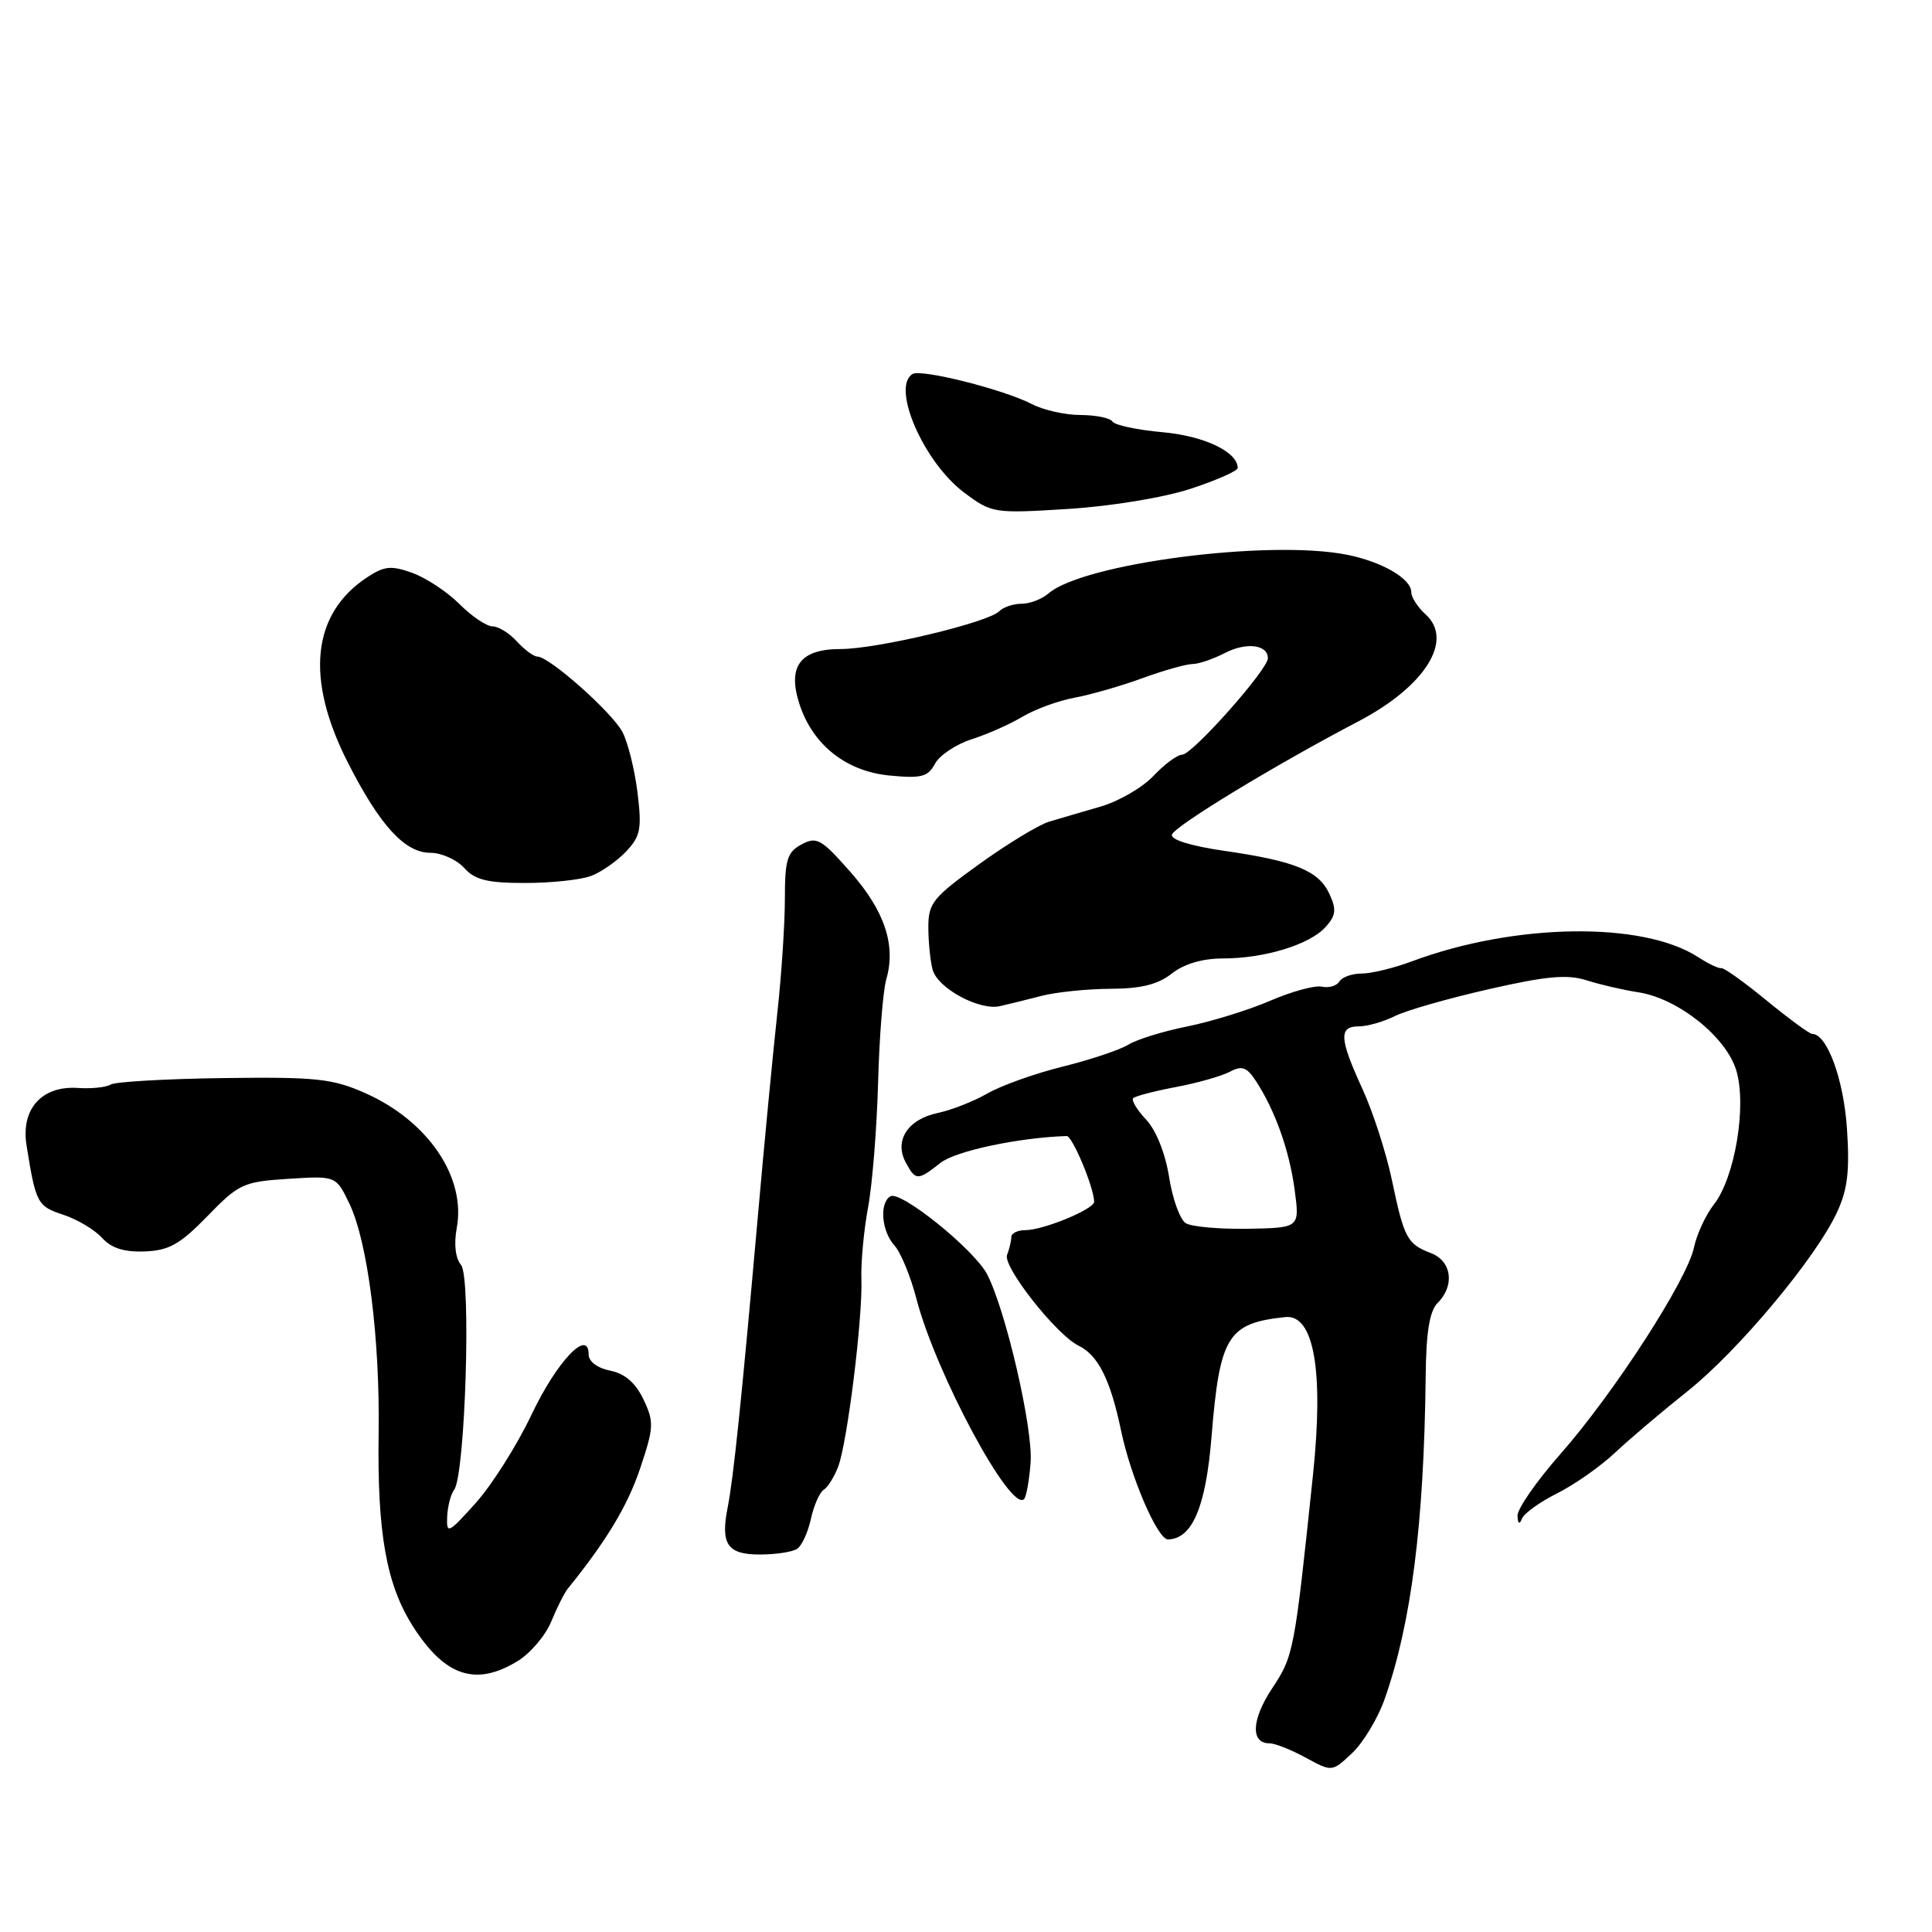 <?xml version="1.0" encoding="UTF-8" standalone="no"?>
<!DOCTYPE svg PUBLIC "-//W3C//DTD SVG 1.1//EN" "http://www.w3.org/Graphics/SVG/1.1/DTD/svg11.dtd" >
<svg xmlns="http://www.w3.org/2000/svg" xmlns:xlink="http://www.w3.org/1999/xlink" version="1.1" viewBox="0 0 256 256">
 <g >
 <path fill="currentColor"
d=" M 183.47 225.14 C 187.01 215.11 188.69 201.88 188.91 182.32 C 188.97 176.48 189.43 173.71 190.50 172.64 C 192.80 170.34 192.36 167.09 189.60 166.04 C 186.46 164.84 186.05 164.08 184.43 156.34 C 183.68 152.76 181.93 147.34 180.53 144.29 C 177.46 137.59 177.37 136.00 180.05 136.00 C 181.18 136.00 183.31 135.39 184.80 134.65 C 186.28 133.90 191.88 132.30 197.24 131.08 C 204.92 129.33 207.67 129.08 210.24 129.90 C 212.03 130.47 215.11 131.18 217.07 131.48 C 222.33 132.28 228.74 137.39 230.07 141.85 C 231.48 146.54 229.88 156.07 227.09 159.61 C 226.02 160.98 224.83 163.54 224.46 165.30 C 223.55 169.62 213.82 184.66 206.75 192.68 C 203.59 196.27 201.04 199.94 201.08 200.85 C 201.13 201.93 201.34 202.06 201.67 201.22 C 201.95 200.52 204.06 199.01 206.34 197.87 C 208.63 196.72 212.07 194.31 214.00 192.49 C 215.93 190.68 220.24 187.02 223.60 184.35 C 230.32 179.00 240.63 166.67 243.42 160.62 C 244.82 157.61 245.11 155.12 244.73 149.52 C 244.29 142.99 242.09 137.00 240.13 137.00 C 239.77 137.00 237.05 135.00 234.07 132.56 C 231.09 130.11 228.39 128.19 228.08 128.28 C 227.76 128.37 226.38 127.71 225.00 126.82 C 217.69 122.06 200.70 122.31 187.12 127.37 C 184.72 128.27 181.71 129.00 180.43 129.00 C 179.16 129.00 177.82 129.47 177.47 130.06 C 177.11 130.64 176.07 130.94 175.16 130.74 C 174.25 130.53 171.17 131.37 168.32 132.60 C 165.47 133.83 160.52 135.36 157.32 136.01 C 154.12 136.65 150.60 137.74 149.50 138.43 C 148.40 139.11 144.49 140.42 140.82 141.33 C 137.14 142.24 132.64 143.85 130.82 144.90 C 128.99 145.95 126.03 147.11 124.24 147.48 C 120.30 148.31 118.46 151.12 120.00 154.00 C 121.32 156.47 121.59 156.47 124.63 154.08 C 126.63 152.51 134.95 150.74 141.34 150.53 C 142.09 150.50 144.95 157.33 144.98 159.24 C 145.00 160.21 138.26 163.00 135.88 163.00 C 134.85 163.00 134.00 163.41 134.00 163.92 C 134.00 164.42 133.75 165.49 133.44 166.29 C 132.85 167.83 140.00 176.90 142.92 178.31 C 145.51 179.57 147.14 182.82 148.55 189.58 C 149.85 195.80 153.40 204.01 154.77 203.98 C 157.98 203.92 159.78 199.68 160.53 190.42 C 161.62 177.03 162.66 175.33 170.30 174.52 C 174.11 174.11 175.43 181.66 173.97 195.50 C 171.51 218.93 171.42 219.41 168.55 223.74 C 165.82 227.88 165.68 231.00 168.23 231.00 C 168.95 231.00 171.10 231.86 173.02 232.90 C 176.50 234.80 176.50 234.80 179.17 232.29 C 180.63 230.91 182.57 227.70 183.47 225.14 Z  M 68.58 220.11 C 70.27 219.08 72.28 216.72 73.04 214.87 C 73.80 213.02 74.79 211.05 75.24 210.50 C 80.37 204.16 83.16 199.52 84.82 194.58 C 86.65 189.12 86.68 188.41 85.26 185.43 C 84.22 183.23 82.80 182.01 80.86 181.62 C 79.18 181.29 78.00 180.41 78.00 179.49 C 78.00 175.94 73.79 180.37 70.42 187.47 C 68.50 191.52 65.17 196.78 63.03 199.16 C 59.42 203.19 59.15 203.32 59.25 201.00 C 59.31 199.62 59.72 198.00 60.18 197.40 C 61.65 195.42 62.46 169.26 61.09 167.61 C 60.34 166.71 60.13 164.85 60.52 162.74 C 61.78 156.00 56.73 148.54 48.39 144.84 C 44.05 142.92 41.93 142.69 29.63 142.85 C 22.00 142.95 15.26 143.34 14.66 143.71 C 14.07 144.08 12.11 144.28 10.32 144.16 C 5.52 143.84 2.74 146.96 3.52 151.79 C 4.75 159.46 4.95 159.83 8.38 160.96 C 10.24 161.57 12.55 162.95 13.52 164.02 C 14.76 165.39 16.45 165.93 19.19 165.82 C 22.40 165.70 23.86 164.87 27.49 161.14 C 31.65 156.85 32.25 156.58 38.22 156.20 C 44.53 155.80 44.53 155.80 46.31 159.52 C 48.74 164.62 50.36 177.39 50.17 190.00 C 49.98 203.16 51.20 209.99 54.73 215.52 C 58.96 222.14 63.04 223.49 68.58 220.11 Z  M 105.62 205.23 C 106.24 204.83 107.06 203.04 107.45 201.26 C 107.84 199.48 108.60 197.75 109.14 197.41 C 109.68 197.08 110.54 195.70 111.06 194.35 C 112.28 191.14 114.32 174.63 114.14 169.50 C 114.06 167.30 114.46 163.03 115.02 160.00 C 115.59 156.97 116.18 149.55 116.35 143.50 C 116.51 137.45 117.00 131.27 117.44 129.76 C 118.74 125.25 117.23 120.71 112.71 115.57 C 108.83 111.16 108.22 110.81 106.21 111.89 C 104.31 112.91 104.00 113.90 104.00 119.09 C 104.00 122.41 103.55 129.25 102.99 134.31 C 102.44 139.36 101.26 151.60 100.39 161.50 C 98.25 185.60 97.19 195.85 96.42 199.74 C 95.45 204.63 96.39 206.00 100.72 205.98 C 102.80 205.98 105.01 205.64 105.62 205.23 Z  M 136.56 193.80 C 136.91 189.32 133.24 173.48 130.78 168.82 C 129.03 165.52 119.31 157.69 117.97 158.52 C 116.50 159.43 116.81 163.13 118.51 165.02 C 119.35 165.94 120.67 169.14 121.44 172.13 C 124.02 182.01 133.91 200.42 135.69 198.64 C 135.99 198.35 136.38 196.17 136.56 193.80 Z  M 138.00 131.96 C 139.93 131.46 144.03 131.04 147.12 131.02 C 151.19 131.01 153.43 130.45 155.27 129.00 C 156.90 127.72 159.33 127.00 162.04 127.00 C 167.55 127.00 173.54 125.17 175.64 122.84 C 177.01 121.33 177.11 120.53 176.17 118.48 C 174.76 115.38 171.64 114.10 162.22 112.74 C 157.80 112.10 155.08 111.26 155.29 110.59 C 155.66 109.44 168.98 101.35 180.00 95.58 C 188.84 90.95 192.68 84.83 188.90 81.41 C 187.85 80.46 187.00 79.14 187.00 78.46 C 187.00 76.68 183.12 74.43 178.50 73.51 C 168.16 71.45 143.55 74.64 138.92 78.64 C 138.05 79.39 136.46 80.00 135.37 80.00 C 134.29 80.00 132.96 80.44 132.41 80.99 C 130.90 82.50 116.21 86.00 111.38 86.00 C 105.99 86.00 104.29 88.32 105.96 93.38 C 107.73 98.73 112.14 102.21 117.86 102.76 C 122.09 103.17 122.96 102.94 123.89 101.20 C 124.49 100.08 126.68 98.62 128.74 97.96 C 130.81 97.30 133.85 95.95 135.50 94.96 C 137.15 93.98 140.25 92.84 142.39 92.45 C 144.53 92.05 148.57 90.89 151.38 89.86 C 154.18 88.84 157.15 88.00 157.99 87.99 C 158.82 87.99 160.75 87.33 162.28 86.54 C 165.12 85.06 168.00 85.40 168.00 87.22 C 168.00 88.73 157.98 100.00 156.65 100.00 C 156.01 100.00 154.30 101.26 152.84 102.81 C 151.39 104.35 148.24 106.18 145.85 106.87 C 143.46 107.56 140.38 108.47 139.00 108.88 C 137.62 109.30 133.46 111.83 129.75 114.50 C 123.58 118.95 123.00 119.67 123.01 122.93 C 123.02 124.89 123.28 127.40 123.58 128.50 C 124.26 130.96 129.78 133.94 132.50 133.32 C 133.60 133.07 136.07 132.46 138.00 131.96 Z  M 78.34 116.06 C 79.70 115.54 81.78 114.08 82.98 112.81 C 84.88 110.79 85.06 109.81 84.47 105.00 C 84.10 101.98 83.20 98.38 82.48 97.00 C 81.11 94.39 72.78 87.00 71.21 87.00 C 70.72 87.00 69.50 86.10 68.50 85.00 C 67.50 83.90 66.05 83.00 65.27 83.00 C 64.49 83.00 62.52 81.68 60.90 80.06 C 59.29 78.44 56.47 76.58 54.66 75.92 C 51.85 74.91 50.94 74.99 48.69 76.47 C 41.31 81.30 40.41 89.91 46.12 101.10 C 50.35 109.40 53.65 113.00 57.03 113.00 C 58.49 113.00 60.50 113.90 61.50 115.00 C 62.94 116.60 64.58 117.00 69.59 117.00 C 73.04 117.00 76.98 116.58 78.34 116.06 Z  M 157.75 64.77 C 161.19 63.64 164.00 62.40 164.00 62.01 C 164.00 59.88 159.58 57.77 154.05 57.27 C 150.69 56.97 147.70 56.33 147.41 55.86 C 147.12 55.39 145.22 55.00 143.19 54.99 C 141.16 54.99 138.26 54.34 136.74 53.55 C 133.06 51.63 122.05 48.85 120.91 49.56 C 118.06 51.32 122.41 61.28 127.77 65.28 C 131.43 68.01 131.68 68.05 141.50 67.44 C 147.22 67.08 154.17 65.94 157.75 64.77 Z  M 157.12 162.08 C 156.36 161.61 155.36 158.85 154.91 155.96 C 154.41 152.82 153.19 149.76 151.87 148.36 C 150.65 147.07 149.88 145.78 150.16 145.51 C 150.43 145.24 152.99 144.57 155.85 144.03 C 158.71 143.49 161.93 142.57 162.99 142.00 C 164.56 141.16 165.21 141.40 166.41 143.23 C 168.96 147.13 170.86 152.47 171.55 157.68 C 172.22 162.69 172.22 162.69 165.36 162.82 C 161.59 162.88 157.88 162.55 157.12 162.08 Z "/>
</g>
</svg>
